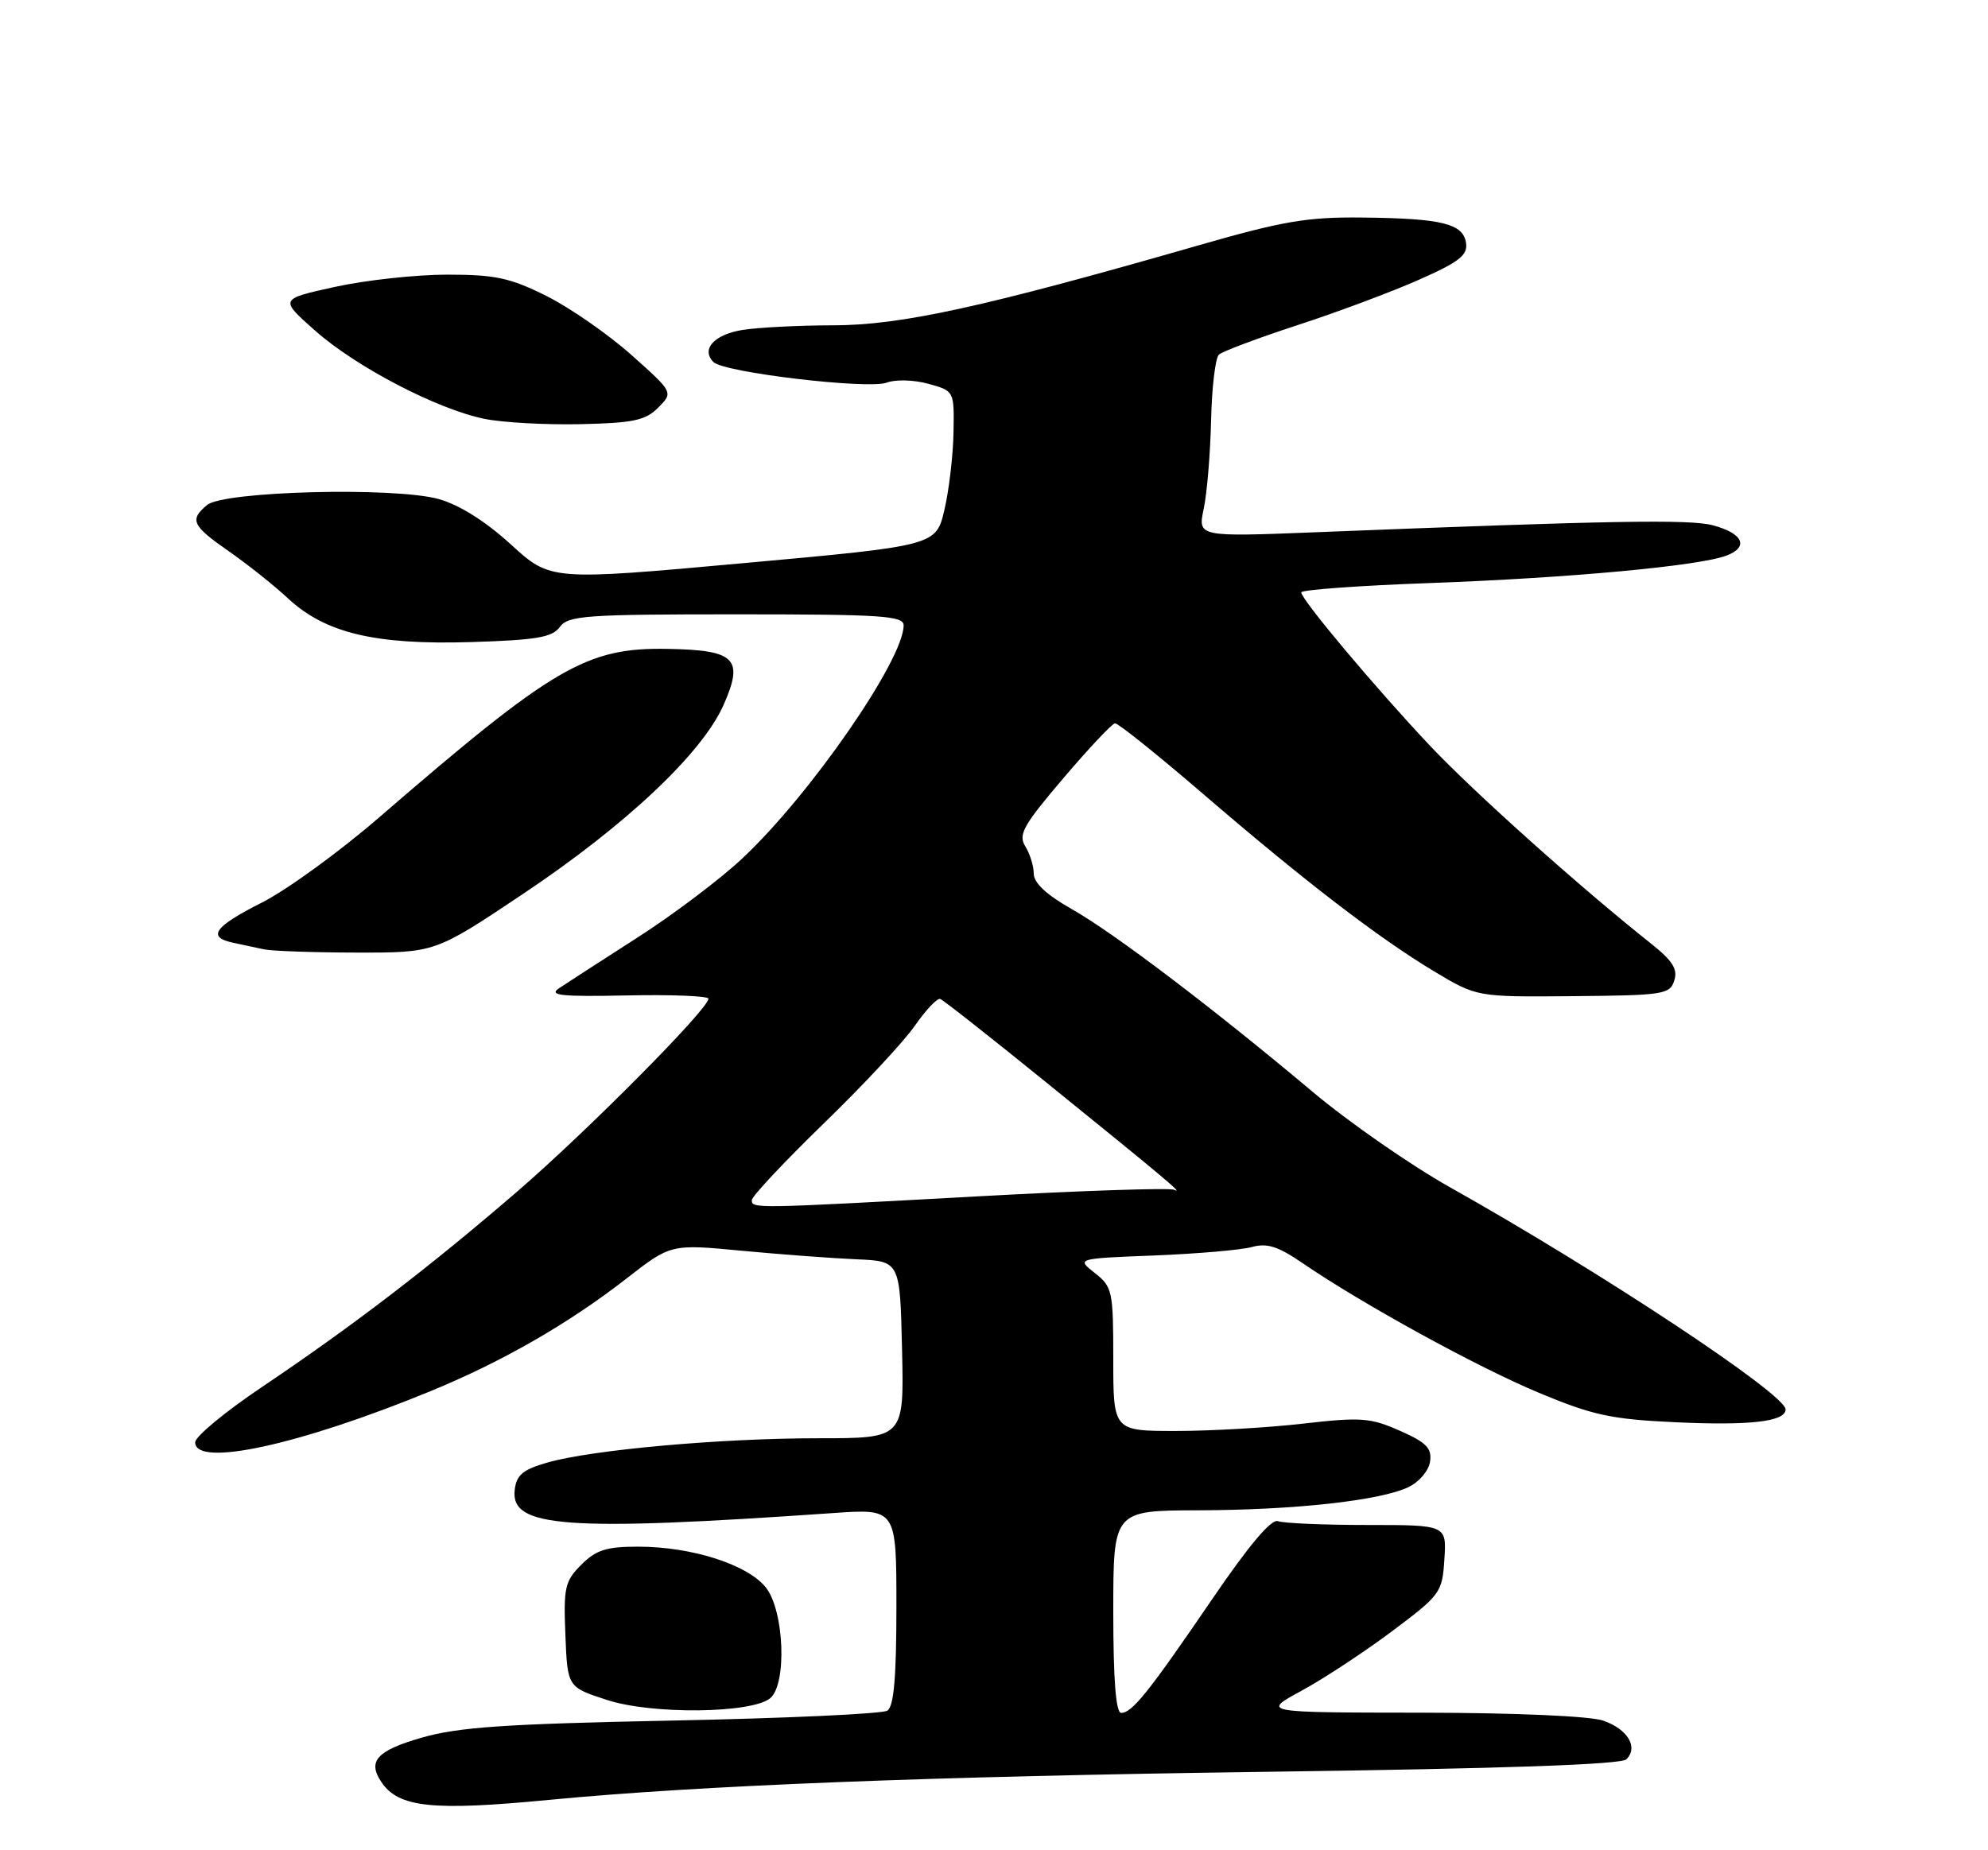 <?xml version="1.0" encoding="UTF-8" standalone="no"?>
<!DOCTYPE svg PUBLIC "-//W3C//DTD SVG 1.1//EN" "http://www.w3.org/Graphics/SVG/1.1/DTD/svg11.dtd" >
<svg xmlns="http://www.w3.org/2000/svg" xmlns:xlink="http://www.w3.org/1999/xlink" version="1.1" viewBox="0 0 275 256">
 <g >
 <path fill="currentColor"
d=" M 76.00 249.03 C 96.84 247.03 128.81 245.78 175.20 245.15 C 207.98 244.71 224.26 244.15 224.98 243.42 C 226.66 241.74 225.16 239.25 221.77 238.07 C 219.96 237.44 209.64 236.99 196.60 236.97 C 174.50 236.95 174.50 236.95 180.05 233.93 C 183.11 232.27 188.73 228.57 192.55 225.71 C 199.28 220.67 199.51 220.35 199.80 215.75 C 200.11 211.00 200.11 211.00 189.14 211.00 C 183.10 211.00 177.54 210.76 176.78 210.47 C 175.87 210.12 172.79 213.77 167.71 221.22 C 158.88 234.16 156.61 237.00 155.09 237.00 C 154.36 237.00 154.00 232.44 154.00 223.00 C 154.00 209.00 154.00 209.00 165.75 208.97 C 179.12 208.93 190.90 207.63 194.83 205.76 C 196.33 205.04 197.64 203.49 197.82 202.22 C 198.09 200.37 197.31 199.58 193.64 197.96 C 189.57 196.16 188.27 196.06 180.31 196.97 C 175.47 197.53 167.56 197.99 162.75 197.99 C 154.00 198.00 154.00 198.00 154.00 188.07 C 154.00 178.62 153.88 178.05 151.45 176.14 C 148.89 174.13 148.89 174.13 159.70 173.71 C 165.64 173.47 171.70 172.95 173.17 172.54 C 175.26 171.96 176.79 172.44 180.17 174.76 C 188.44 180.42 204.36 189.16 212.90 192.72 C 220.33 195.82 222.89 196.37 231.67 196.78 C 242.08 197.27 247.00 196.70 247.00 195.01 C 247.00 192.91 221.56 176.06 200.57 164.27 C 195.11 161.20 186.56 155.26 181.57 151.06 C 167.75 139.45 154.08 129.08 148.25 125.78 C 144.77 123.81 143.00 122.16 143.00 120.89 C 143.00 119.84 142.47 118.13 141.83 117.10 C 140.82 115.49 141.54 114.20 147.08 107.69 C 150.61 103.54 153.83 100.12 154.24 100.08 C 154.64 100.03 160.10 104.41 166.37 109.80 C 180.42 121.89 190.68 129.78 198.40 134.41 C 204.30 137.95 204.30 137.95 217.63 137.83 C 230.12 137.72 231.00 137.59 231.60 135.67 C 232.11 134.09 231.37 132.93 228.39 130.56 C 218.57 122.77 203.89 109.62 197.80 103.17 C 190.29 95.21 180.00 82.95 180.00 81.96 C 180.00 81.61 188.04 81.02 197.86 80.67 C 217.07 79.97 235.06 78.31 238.83 76.87 C 241.97 75.68 241.12 73.79 236.93 72.68 C 233.73 71.83 222.87 72.02 182.10 73.64 C 165.69 74.29 165.69 74.29 166.51 70.40 C 166.97 68.25 167.42 62.76 167.53 58.19 C 167.63 53.62 168.12 49.52 168.61 49.07 C 169.10 48.62 174.00 46.78 179.50 44.98 C 185.00 43.19 192.56 40.36 196.30 38.70 C 201.84 36.25 203.04 35.31 202.80 33.64 C 202.41 30.94 199.50 30.22 188.50 30.10 C 180.79 30.01 177.49 30.58 165.50 34.03 C 136.01 42.51 124.61 45.00 115.30 45.01 C 110.46 45.02 104.77 45.31 102.66 45.66 C 98.77 46.30 96.94 48.34 98.70 50.10 C 100.14 51.54 120.12 53.91 122.66 52.94 C 123.88 52.48 126.41 52.55 128.41 53.10 C 132.00 54.09 132.00 54.09 131.90 59.80 C 131.85 62.93 131.29 67.75 130.65 70.50 C 129.49 75.50 129.49 75.50 102.83 77.92 C 76.16 80.34 76.16 80.34 70.67 75.33 C 67.15 72.12 63.56 69.86 60.69 69.05 C 54.59 67.35 30.96 67.95 28.65 69.87 C 26.18 71.92 26.56 72.74 31.65 76.27 C 34.20 78.05 37.88 80.97 39.81 82.77 C 45.00 87.60 51.86 89.24 65.14 88.84 C 74.23 88.56 76.39 88.19 77.44 86.75 C 78.60 85.17 80.98 85.00 101.86 85.00 C 121.99 85.00 125.00 85.20 125.00 86.53 C 125.00 91.29 112.09 109.96 102.72 118.74 C 99.65 121.63 93.09 126.58 88.15 129.74 C 83.22 132.91 78.35 136.05 77.34 136.73 C 75.84 137.73 77.57 137.92 86.75 137.73 C 92.94 137.60 98.00 137.81 98.00 138.18 C 98.00 139.60 81.25 156.49 71.56 164.85 C 59.50 175.26 48.73 183.51 36.25 191.90 C 31.16 195.32 27.00 198.76 27.00 199.56 C 27.00 203.07 41.41 199.94 59.54 192.49 C 69.51 188.39 78.63 183.15 86.65 176.91 C 92.80 172.12 92.80 172.12 102.65 173.06 C 108.07 173.57 115.20 174.10 118.50 174.24 C 124.50 174.50 124.50 174.50 124.78 186.75 C 125.06 199.00 125.06 199.00 113.20 199.00 C 99.63 199.00 81.84 200.60 75.69 202.37 C 72.32 203.34 71.44 204.08 71.20 206.15 C 70.58 211.37 78.25 211.92 115.25 209.35 C 124.00 208.74 124.00 208.74 124.00 222.31 C 124.00 232.07 123.65 236.11 122.75 236.69 C 122.06 237.13 108.68 237.75 93.00 238.06 C 69.67 238.53 63.37 238.97 58.25 240.45 C 52.11 242.23 50.80 243.69 52.77 246.59 C 55.14 250.10 59.83 250.59 76.00 249.03 Z  M 106.54 234.97 C 108.88 233.02 108.49 222.89 105.95 219.66 C 103.44 216.48 95.70 214.00 88.27 214.00 C 83.89 214.00 82.45 214.45 80.41 216.50 C 78.14 218.77 77.94 219.65 78.21 226.22 C 78.50 233.44 78.50 233.44 84.00 235.22 C 90.21 237.24 103.99 237.08 106.54 234.97 Z  M 72.28 123.73 C 86.56 114.19 97.13 104.23 100.10 97.52 C 102.92 91.13 101.74 89.95 92.39 89.78 C 81.13 89.57 76.62 92.20 52.48 113.07 C 46.97 117.84 39.66 123.15 36.23 124.88 C 29.62 128.22 28.59 129.66 32.25 130.44 C 33.49 130.71 35.40 131.12 36.50 131.35 C 37.60 131.59 43.38 131.79 49.34 131.80 C 60.18 131.82 60.18 131.82 72.28 123.73 Z  M 91.05 56.40 C 93.15 54.29 93.15 54.29 87.33 49.10 C 84.12 46.24 78.84 42.58 75.59 40.95 C 70.56 38.44 68.52 38.00 61.87 38.00 C 57.57 38.00 50.59 38.76 46.36 39.69 C 38.65 41.38 38.65 41.38 43.58 45.74 C 49.26 50.78 60.48 56.62 67.00 57.95 C 69.47 58.46 75.43 58.79 80.22 58.69 C 87.61 58.53 89.27 58.18 91.05 56.40 Z  M 104.00 166.05 C 104.00 165.53 108.46 160.78 113.90 155.49 C 119.35 150.21 125.05 144.10 126.56 141.91 C 128.08 139.73 129.65 138.06 130.07 138.22 C 130.48 138.37 137.05 143.54 144.66 149.71 C 161.15 163.06 163.85 165.32 162.42 164.62 C 161.83 164.33 149.68 164.74 135.42 165.52 C 104.16 167.24 104.00 167.24 104.00 166.05 Z "/>
</g>
</svg>